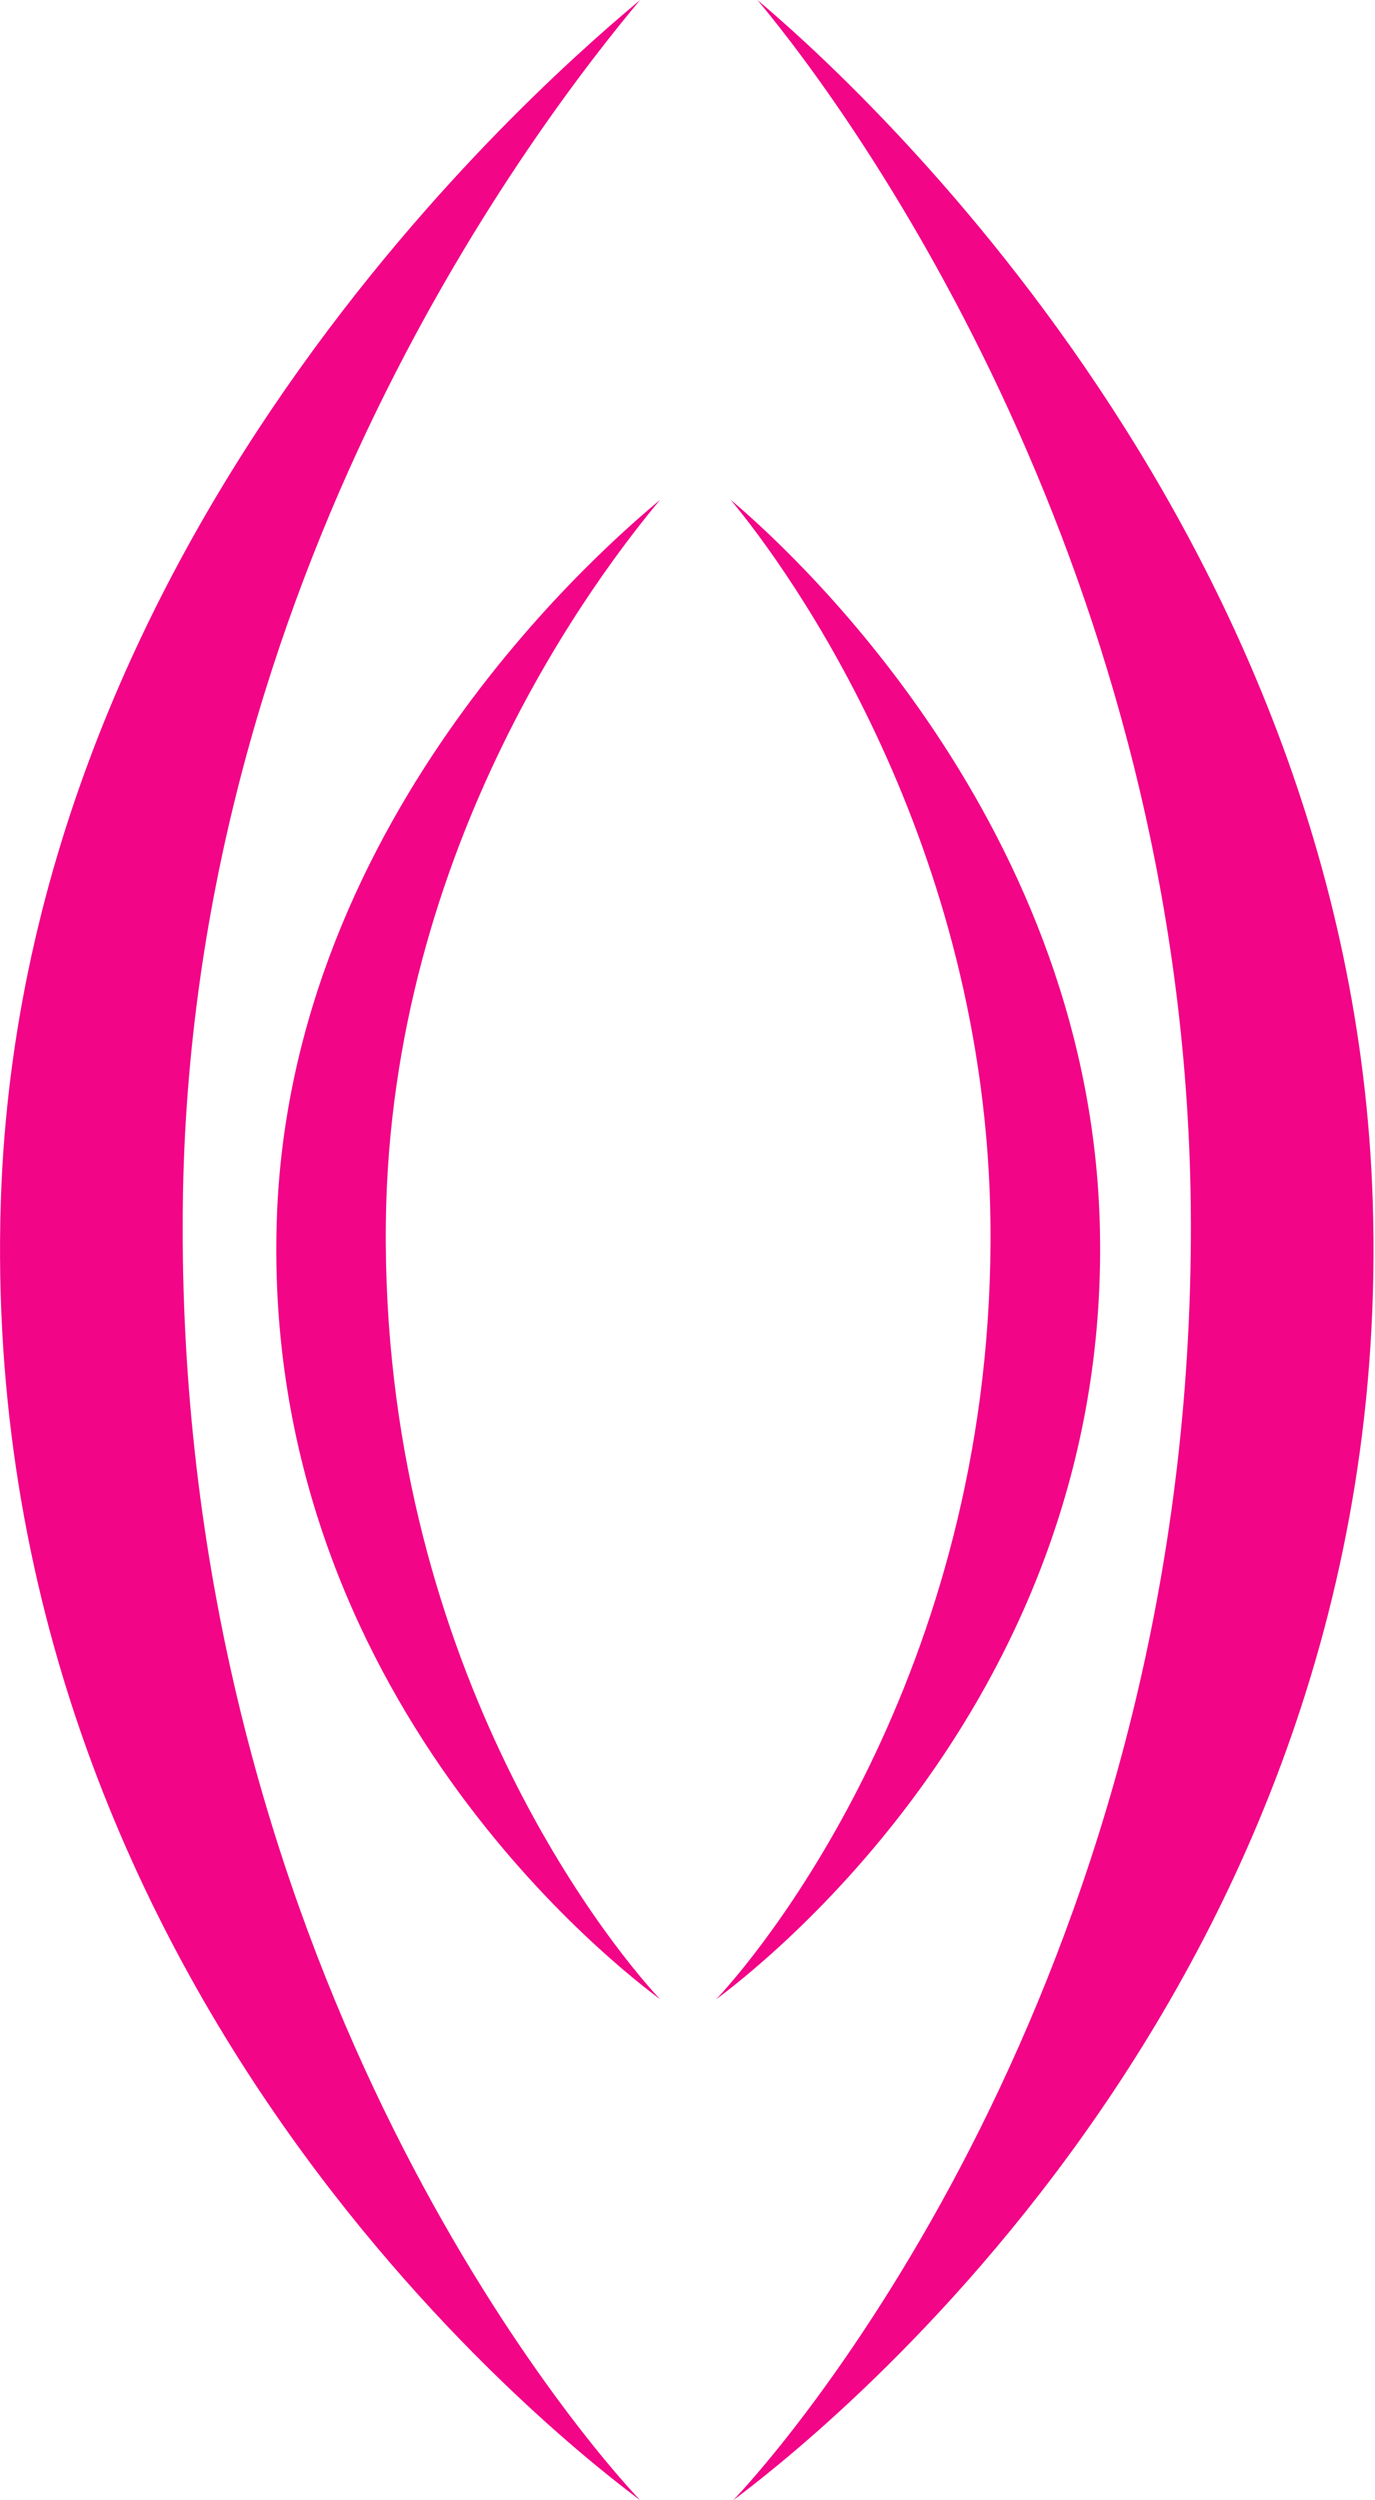 <svg version="1.2" xmlns="http://www.w3.org/2000/svg" viewBox="0 0 856 1556" width="856" height="1556">
	<title>logo-svg</title>
	<style>
		.s0 { fill: #f20587 } 
	</style>
	<g id="Layer">
		<path id="Layer" class="s0" d="m471.5 0c47.6 40 369.6 321.9 383.1 747.7 15.7 496.7-361.5 780.7-398.1 808.3 58-61.7 289.7-354.2 284.8-805.7-4.3-393.2-207.5-676-269.8-750.3z"/>
		<path id="Layer" class="s0" d="m398.5 0c-47.5 40-384.6 322.2-398 747.9-15.7 496.7 361.4 780.5 398 808.1-57.9-61.7-289.6-353.9-284.7-805.4 4.2-393.3 222.5-676.3 284.7-750.6z"/>
	</g>
	<g id="Layer copy 3">
		<path id="Layer" class="s0" d="m454.8 311c28.5 24 221.7 193.1 229.8 448.5 9.4 297.9-216.8 468.3-238.8 484.8 34.8-37 173.8-212.4 170.8-483.2-2.5-235.9-124.5-405.5-161.8-450.1z"/>
		<path id="Layer" class="s0" d="m411 311c-28.5 24-230.7 193.2-238.7 448.6-9.5 297.9 216.8 468.2 238.7 484.7-34.7-37-173.7-212.3-170.8-483.1 2.6-235.9 133.5-405.6 170.8-450.2z"/>
	</g>
</svg>